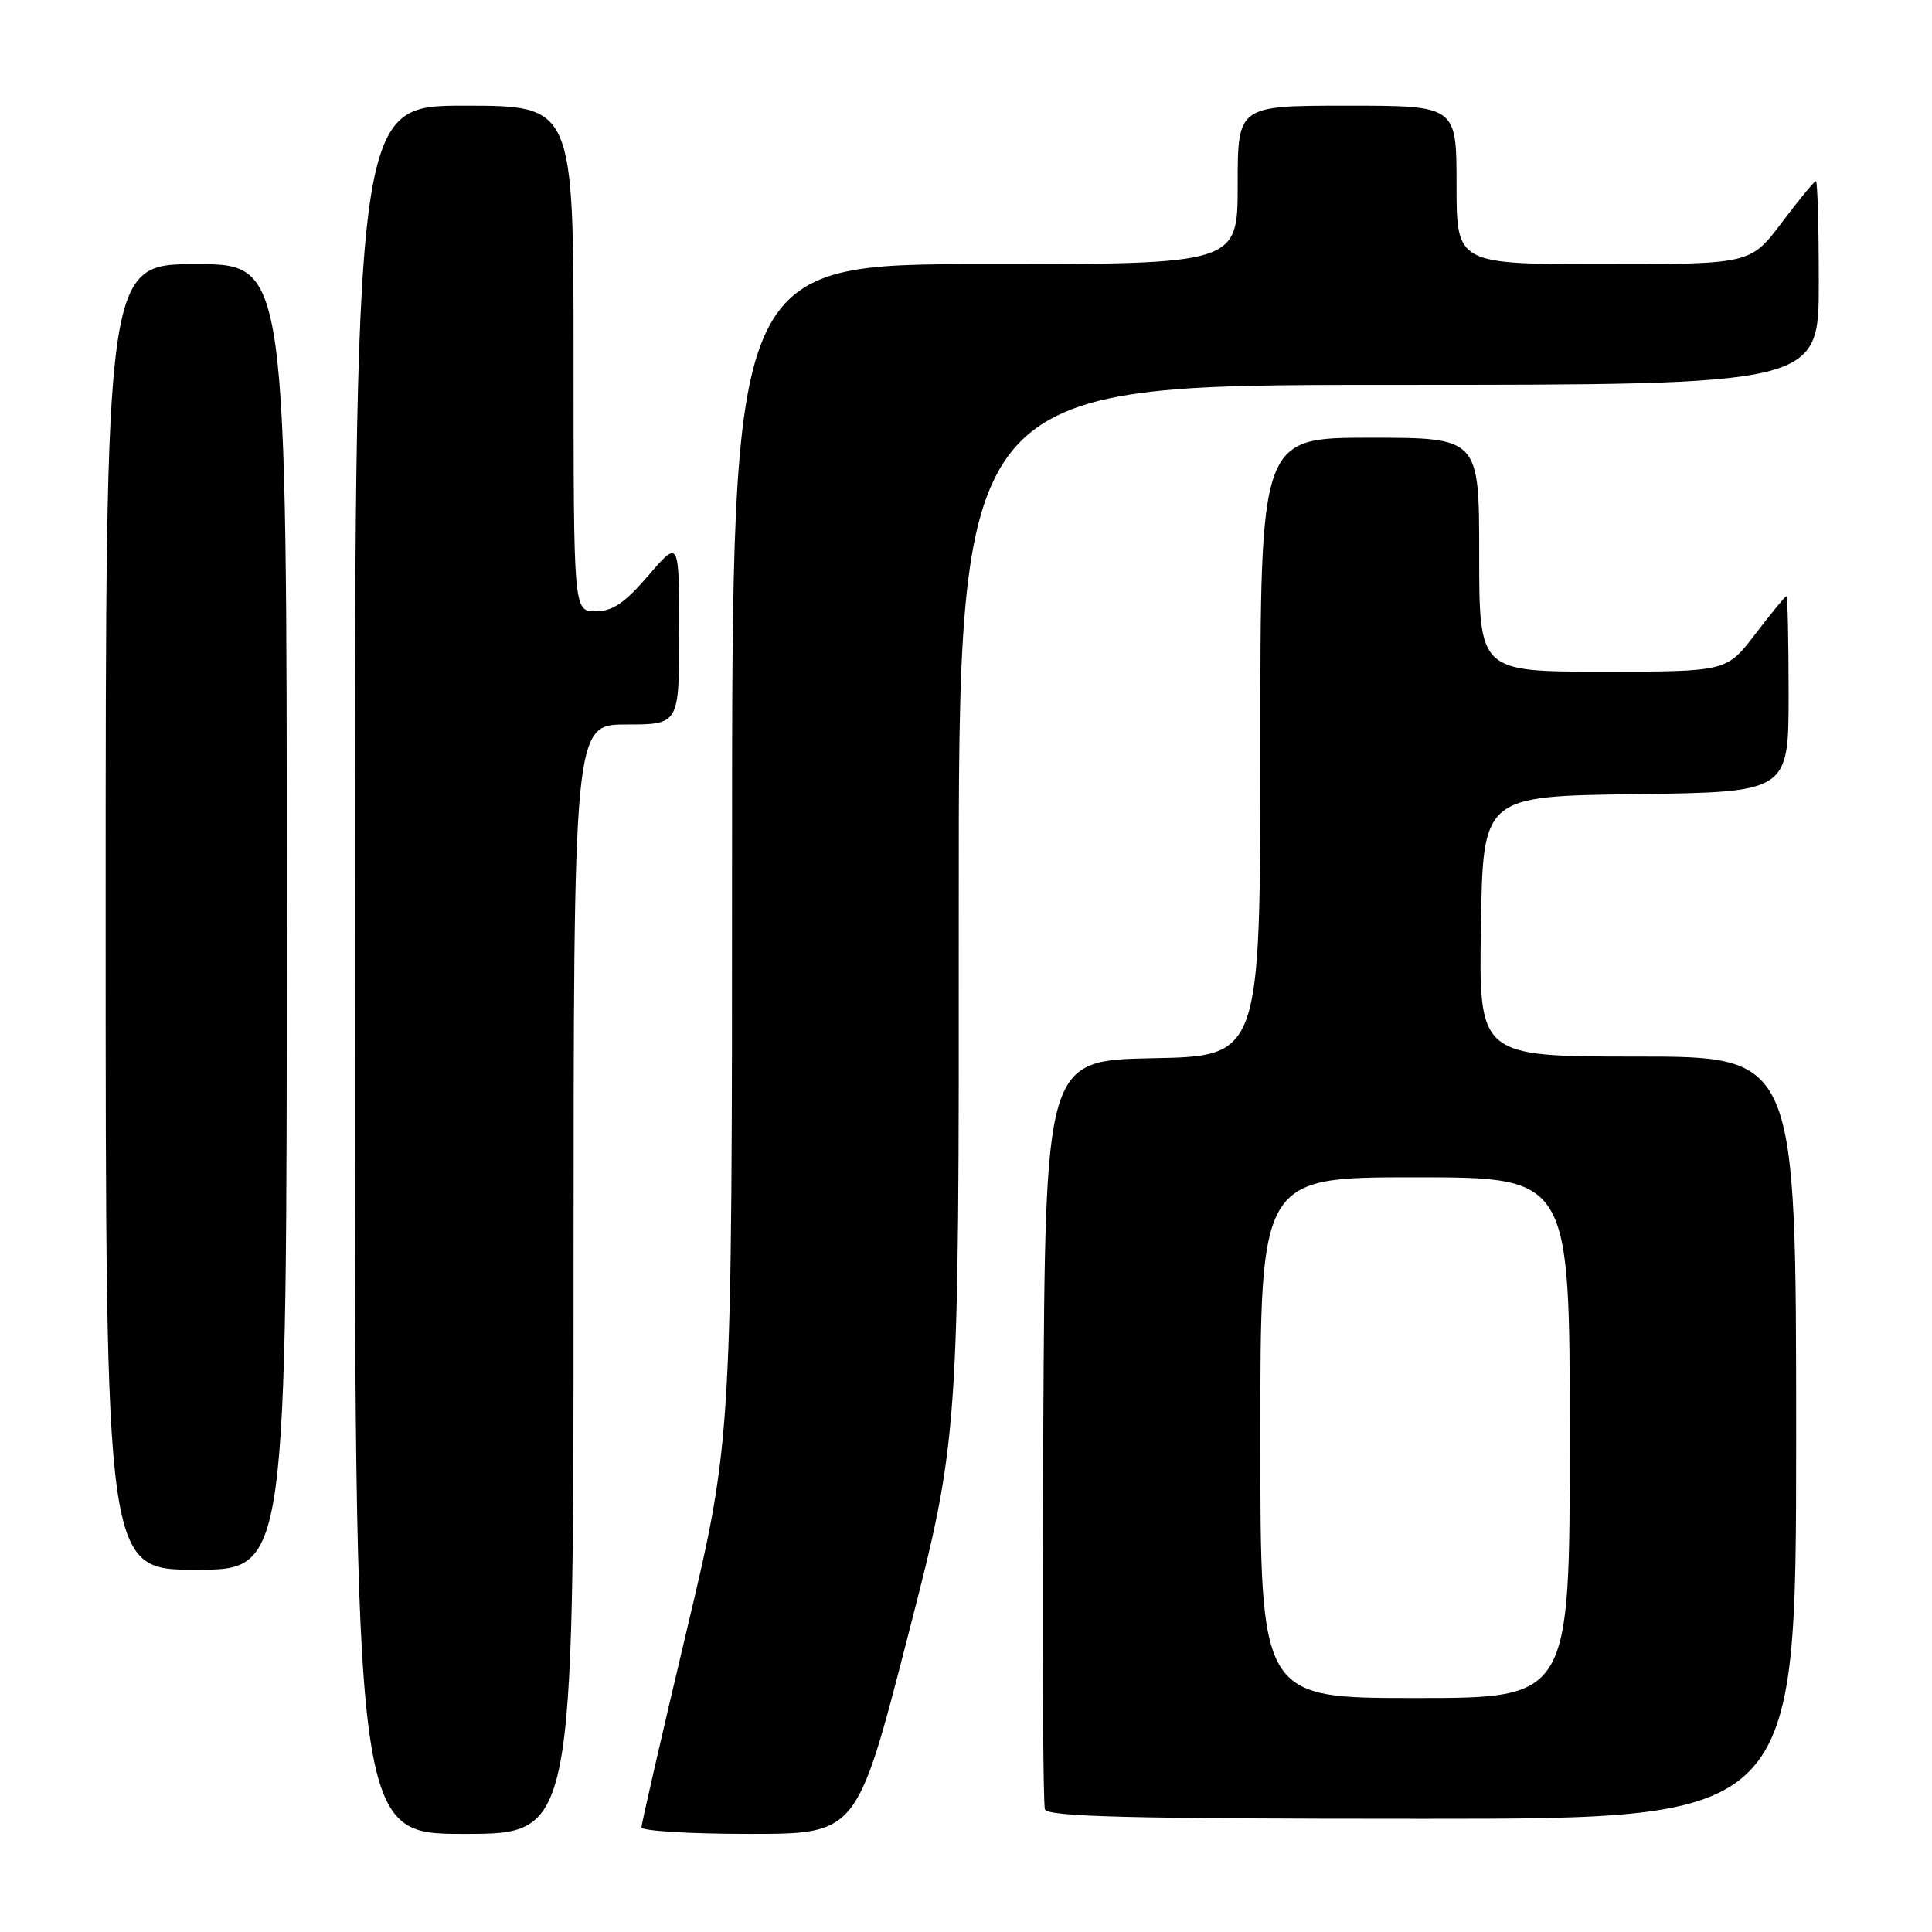 <?xml version="1.0" encoding="UTF-8" standalone="no"?>
<!DOCTYPE svg PUBLIC "-//W3C//DTD SVG 1.1//EN" "http://www.w3.org/Graphics/SVG/1.1/DTD/svg11.dtd" >
<svg xmlns="http://www.w3.org/2000/svg" xmlns:xlink="http://www.w3.org/1999/xlink" version="1.1" viewBox="0 0 256 256">
 <g >
 <path fill="currentColor"
d=" M 76.00 169.50 C 76.00 96.00 76.00 96.00 83.00 96.00 C 90.00 96.00 90.00 96.00 89.99 83.75 C 89.99 71.50 89.99 71.50 85.92 76.25 C 82.78 79.90 81.17 81.00 78.92 81.00 C 76.00 81.00 76.00 81.00 76.00 47.50 C 76.00 14.00 76.00 14.00 61.50 14.00 C 47.00 14.00 47.00 14.00 47.00 128.50 C 47.00 243.00 47.00 243.00 61.50 243.00 C 76.00 243.00 76.00 243.00 76.00 169.50 Z  M 120.31 216.75 C 127.07 190.50 127.07 190.50 127.04 120.75 C 127.00 51.00 127.00 51.00 184.00 51.00 C 241.00 51.00 241.00 51.00 241.00 37.50 C 241.00 30.07 240.83 24.00 240.62 24.00 C 240.41 24.00 238.37 26.47 236.09 29.50 C 231.94 35.00 231.94 35.00 212.47 35.00 C 193.00 35.00 193.00 35.00 193.00 24.50 C 193.00 14.00 193.00 14.00 178.50 14.00 C 164.00 14.00 164.00 14.00 164.00 24.50 C 164.00 35.00 164.00 35.00 130.50 35.00 C 97.00 35.00 97.00 35.00 97.00 112.87 C 97.00 190.73 97.00 190.73 91.00 216.00 C 87.70 229.90 85.00 241.66 85.00 242.13 C 85.00 242.61 91.42 243.00 99.27 243.00 C 113.55 243.00 113.55 243.00 120.31 216.75 Z  M 238.00 190.50 C 238.00 140.00 238.00 140.00 216.98 140.00 C 195.95 140.00 195.95 140.00 196.23 122.75 C 196.50 105.50 196.50 105.50 216.75 105.23 C 237.00 104.96 237.00 104.96 237.00 91.98 C 237.00 84.84 236.87 79.00 236.71 79.00 C 236.54 79.00 234.70 81.25 232.60 84.00 C 228.78 89.00 228.78 89.00 212.39 89.00 C 196.00 89.00 196.00 89.00 196.00 73.50 C 196.00 58.00 196.00 58.00 181.50 58.00 C 167.00 58.00 167.00 58.00 167.00 98.97 C 167.00 139.95 167.00 139.95 152.75 140.22 C 138.50 140.50 138.50 140.50 138.24 189.50 C 138.10 216.45 138.19 239.06 138.46 239.75 C 138.83 240.73 149.77 241.00 188.47 241.00 C 238.00 241.00 238.00 241.00 238.00 190.50 Z  M 38.00 121.50 C 38.00 35.00 38.00 35.00 26.00 35.00 C 14.00 35.00 14.00 35.00 14.00 121.50 C 14.00 208.00 14.00 208.00 26.00 208.00 C 38.00 208.00 38.00 208.00 38.00 121.50 Z  M 167.00 190.50 C 167.00 156.00 167.00 156.00 187.50 156.00 C 208.00 156.00 208.00 156.00 208.00 190.50 C 208.00 225.00 208.00 225.00 187.50 225.00 C 167.00 225.00 167.00 225.00 167.00 190.50 Z "/>
</g>
</svg>